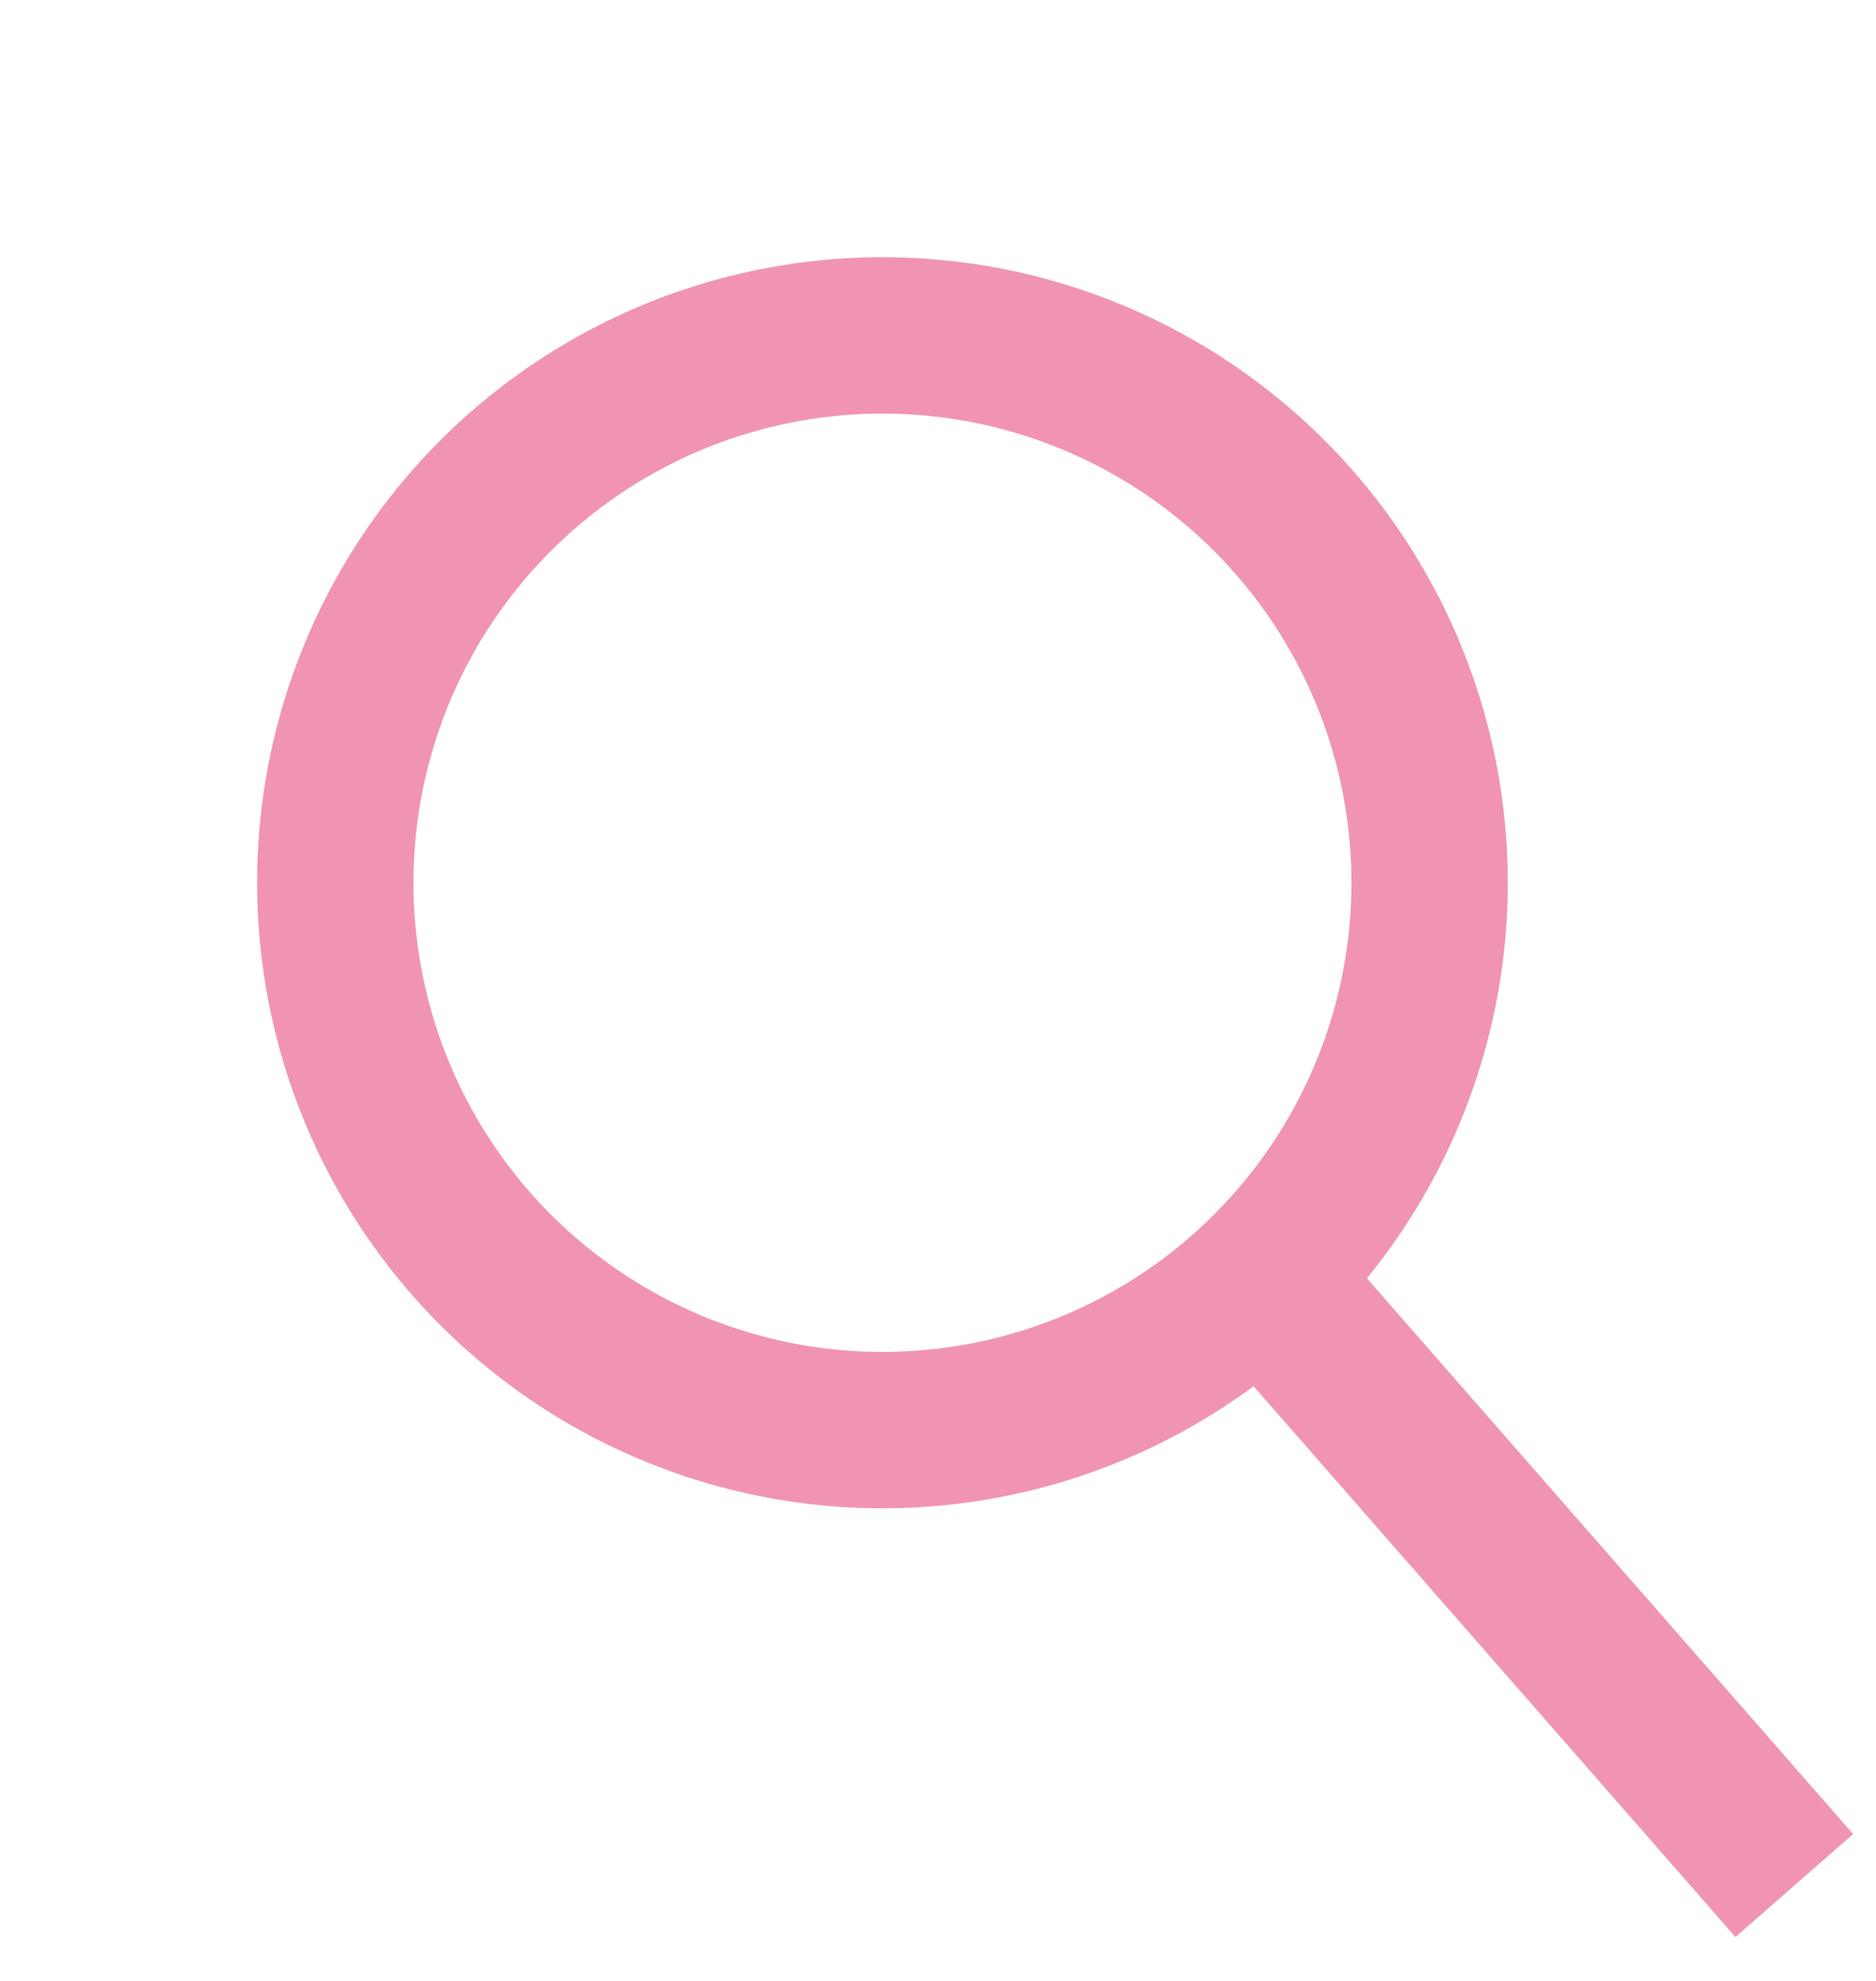 <svg width="18" height="19" viewBox="0 0 18 19" fill="none" xmlns="http://www.w3.org/2000/svg">
<circle cx="8.467" cy="8.467" r="5.25" transform="rotate(-41.19 8.467 8.467)" stroke="#F194B4" stroke-width="1.5"/>
<line x1="17.216" y1="18.085" x2="11.947" y2="12.065" stroke="#F194B4" stroke-width="1.5"/>
</svg>

